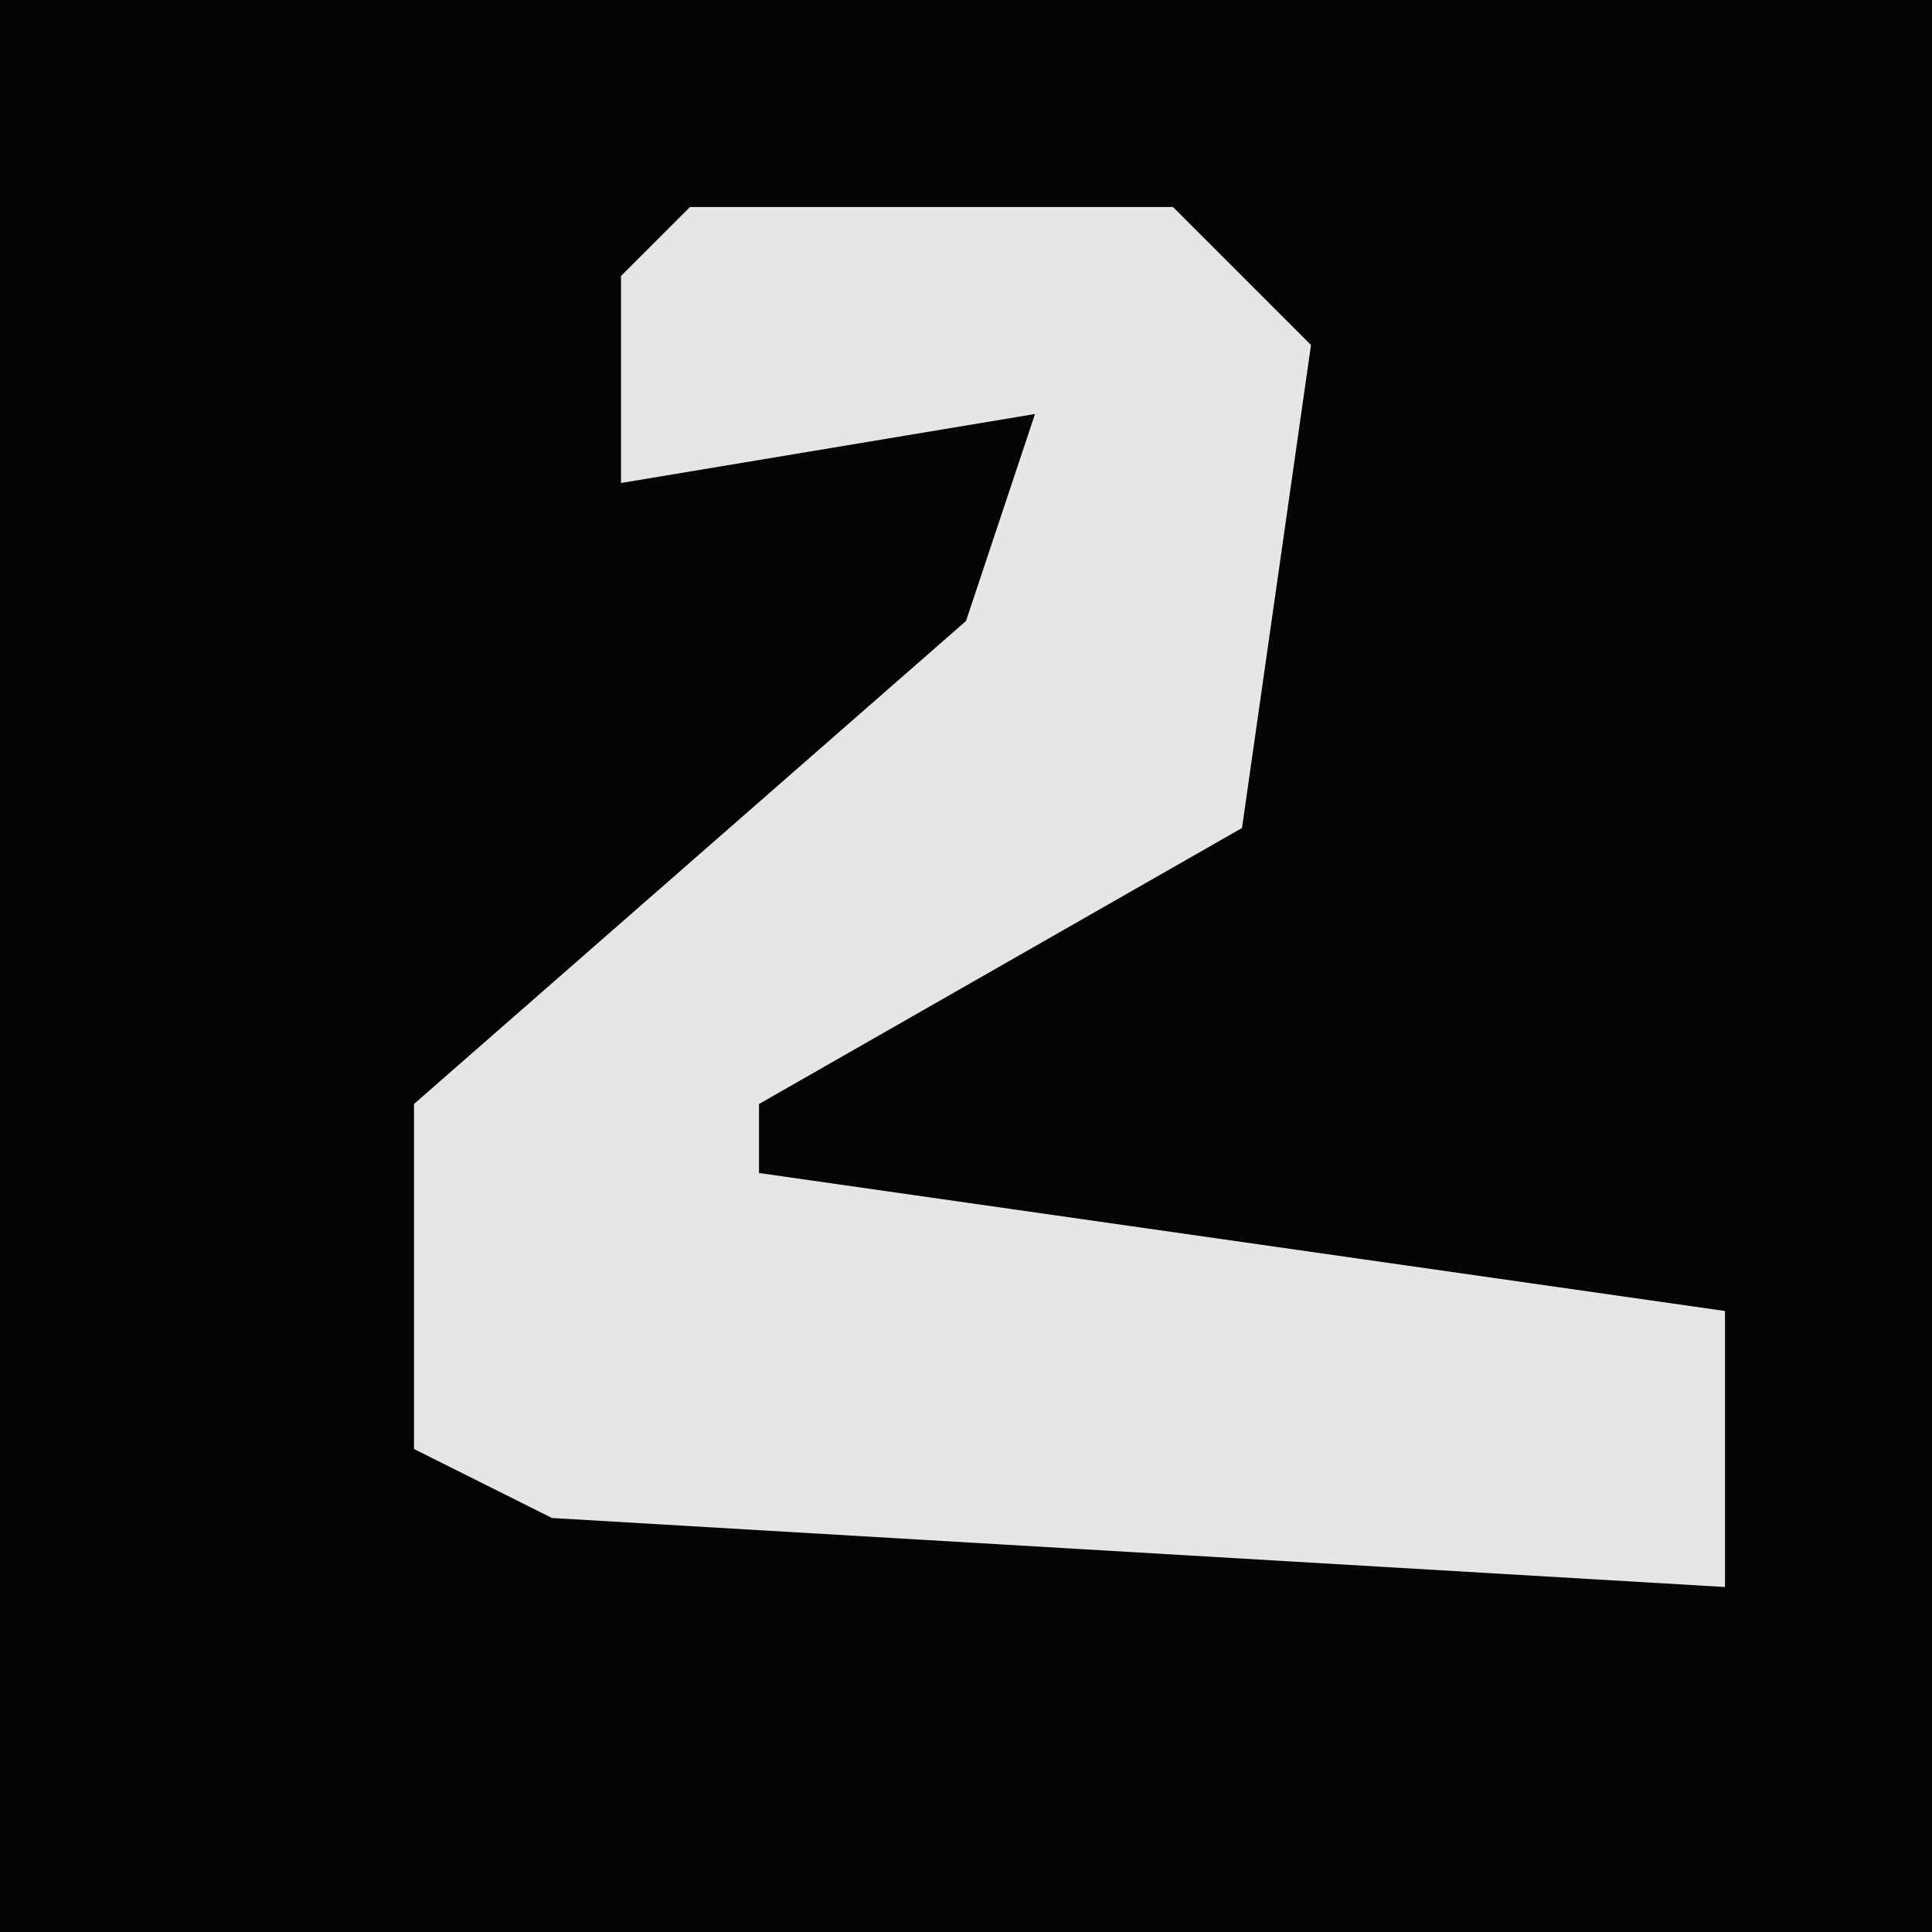 <?xml version="1.0" encoding="UTF-8"?>
<svg version="1.1" xmlns="http://www.w3.org/2000/svg" width="28" height="28">
<path d="M0,0 L28,0 L28,28 L0,28 Z " fill="#040404" transform="translate(0,0)"/>
<path d="M0,0 L7,0 L9,2 L8,9 L1,13 L1,14 L15,16 L15,20 L-2,19 L-4,18 L-4,13 L4,6 L5,3 L-1,4 L-1,1 Z " fill="#E6E6E6" transform="translate(10,3)"/>
</svg>

